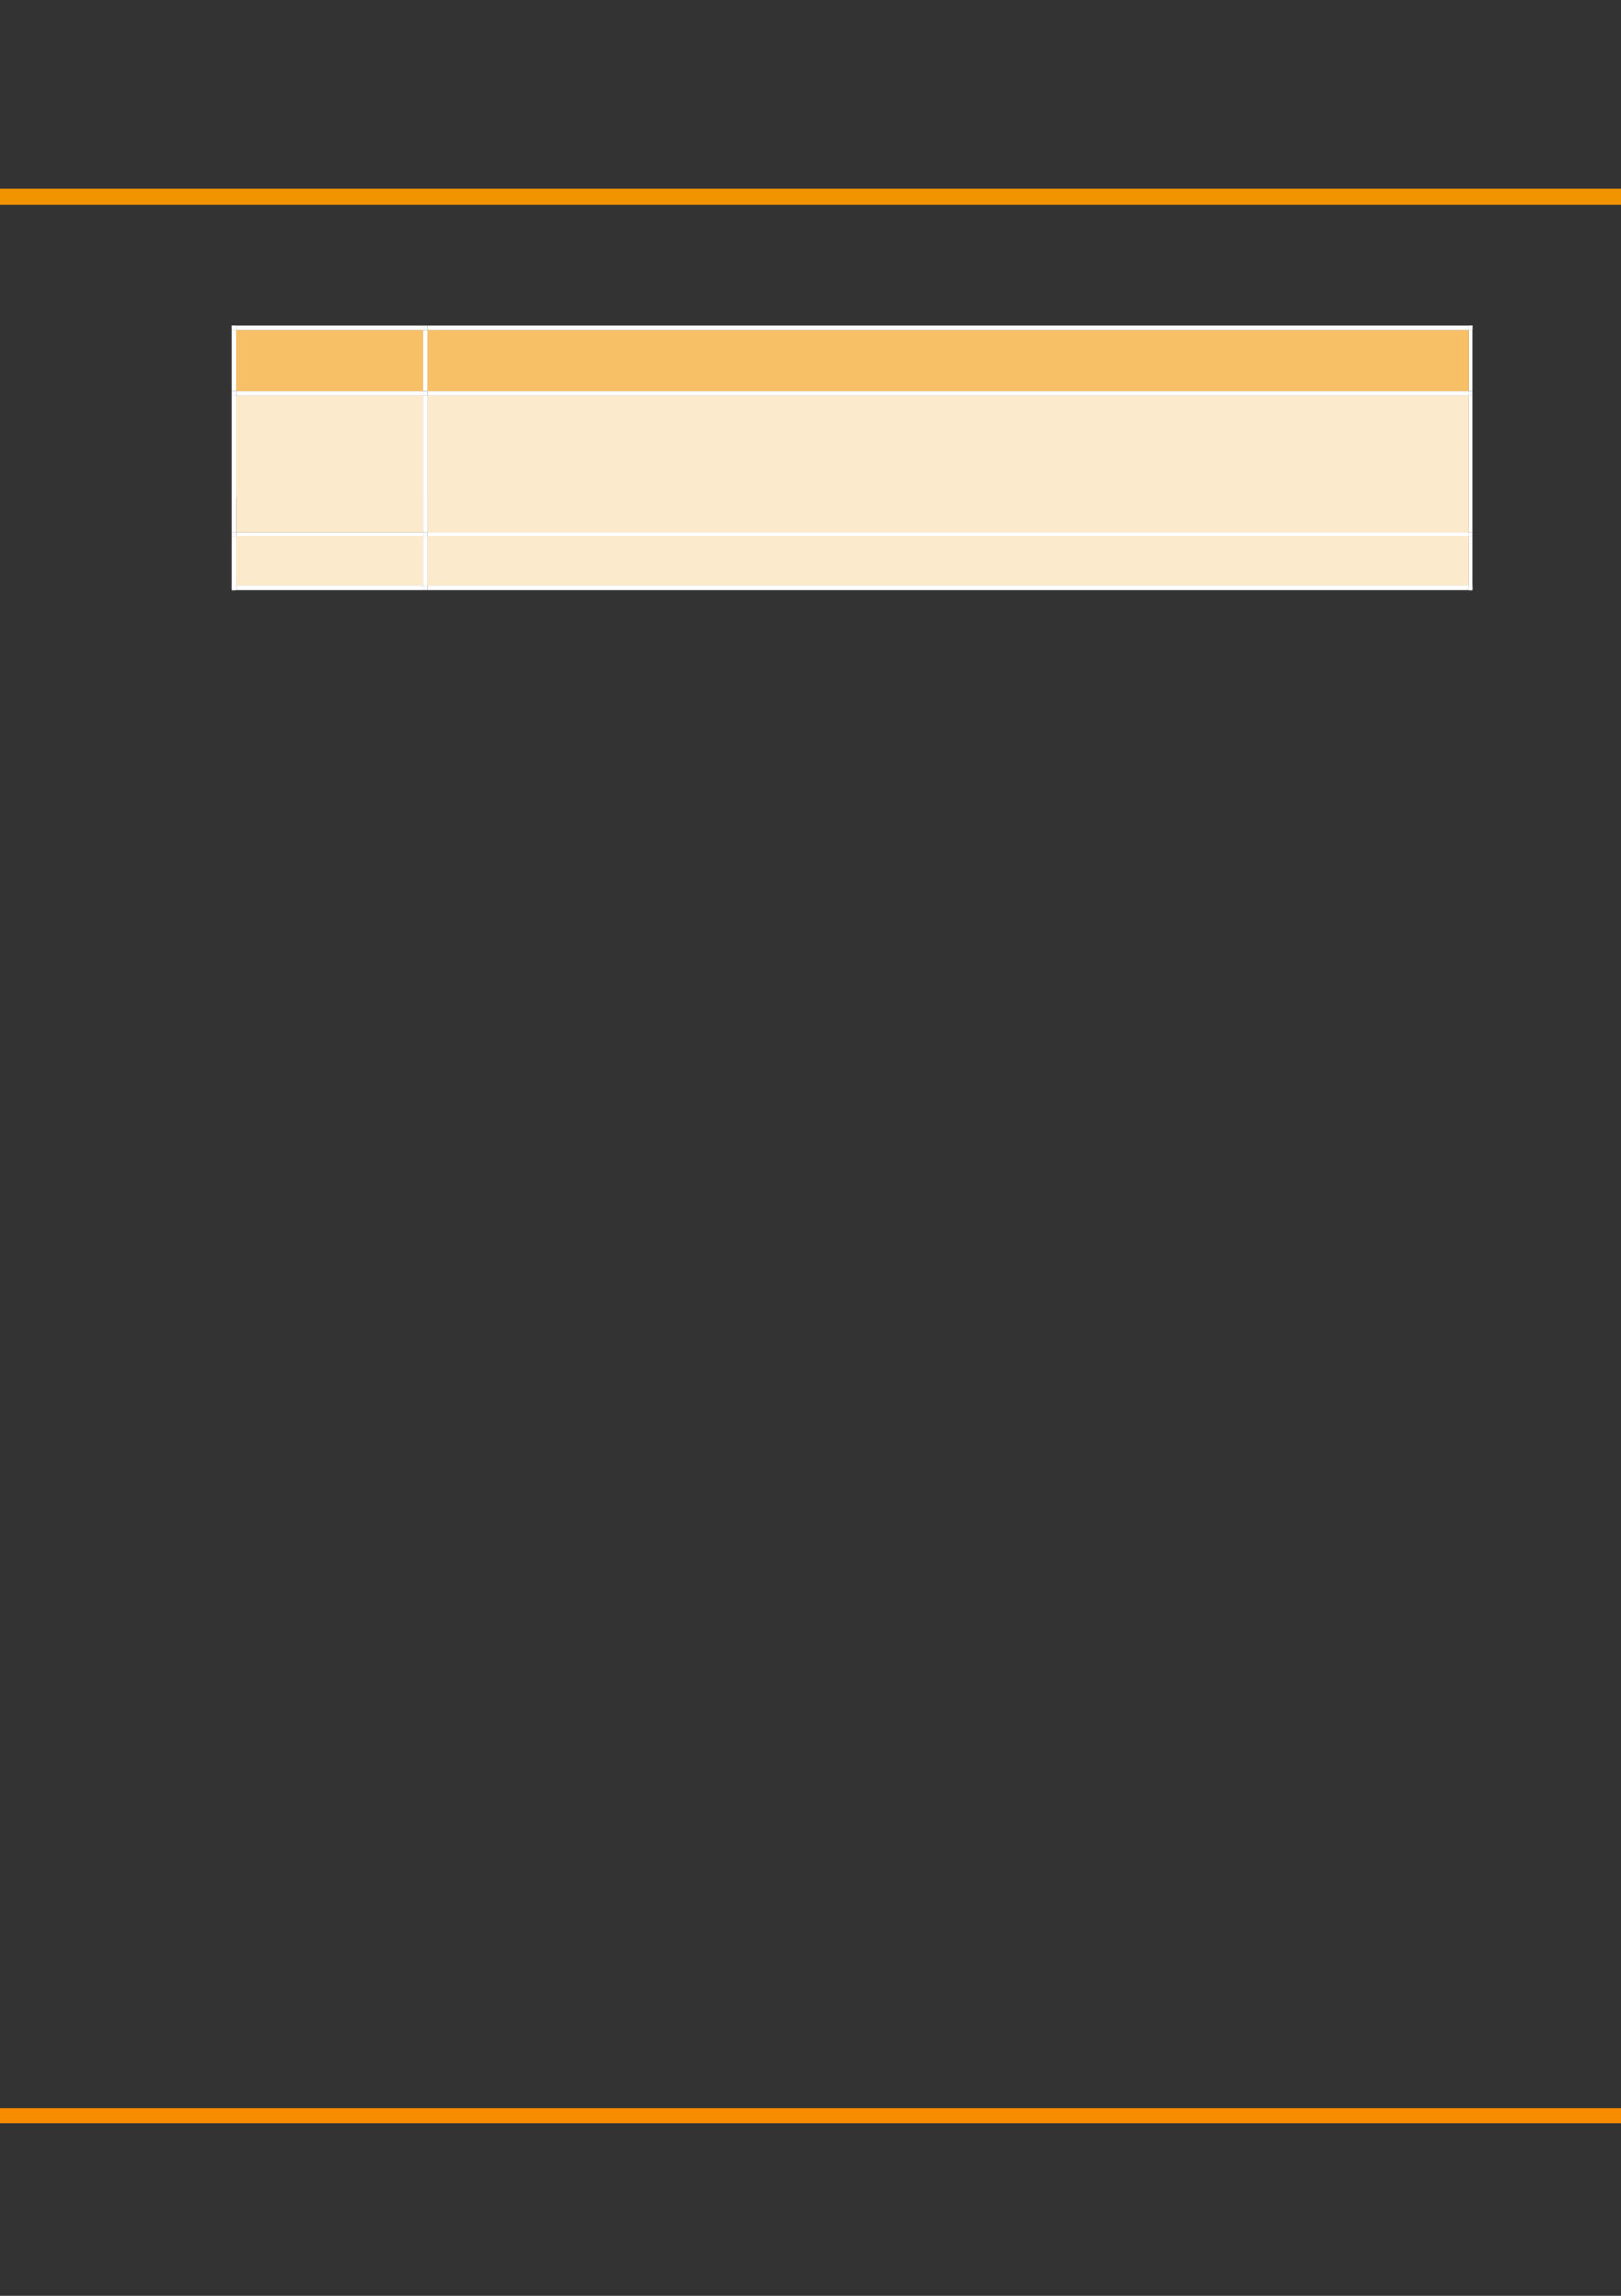 <?xml version="1.0" encoding="UTF-8" standalone="no"?>
<!DOCTYPE svg PUBLIC "-//W3C//DTD SVG 1.1//EN"
"http://www.w3.org/Graphics/SVG/1.1/DTD/svg11.dtd">
<svg viewBox="0 0 908 1286" version="1.1" xmlns="http://www.w3.org/2000/svg" xmlns:xlink="http://www.w3.org/1999/xlink">
<rect x="0" y="0" width="908" height="1286" fill="#333333" stroke="none"/>
<defs>
<clipPath id="c0_100"><path d="M-.2 1286.6V-.2H909.3V1286.6Z"/></clipPath>
<clipPath id="c1_100"><path d="M239.1 219.5V184.4H822.8v35.1Z"/></clipPath>
<clipPath id="c2_100"><path d="M239.1 298.5V221.2H822.8v77.3Z"/></clipPath>
<clipPath id="c3_100"><path d="M239.1 328.3V300.1H822.8v28.2Z"/></clipPath>
<style type="text/css"><![CDATA[
.g0_100{
fill: none;
stroke: #F78C00;
stroke-width: 8.784;
stroke-linejoin: round;
}
.g1_100{
fill: none;
stroke: #F29400;
stroke-width: 8.784;
stroke-linejoin: round;
}
.g2_100{
fill: #F7BF66;
}
.g3_100{
fill: #FFF;
}
.g4_100{
fill: #FCEACC;
}
]]></style>
</defs>
<g clip-path="url(#c0_100)">
<path d="M-21.2 1185.1H913.7" class="g0_100"/>
<path d="M-21.2 110.2H913.7" class="g1_100"/>
</g>
<path fill-rule="evenodd" d="M132.3 219.2H237.2V184.7H132.3v34.5Z" class="g2_100"/>
<path fill-rule="evenodd" d="M132.3 219.2H237.2V184.7H132.3v34.5Z" class="g2_100"/>
<path fill-rule="evenodd" d="M239.5 219.2h583V184.7h-583v34.5Z" class="g2_100"/>
<path clip-path="url(#c1_100)" fill-rule="evenodd" d="M239.5 219.2h583V184.7h-583v34.5Z" class="g2_100"/>
<path fill-rule="evenodd" d="M130 184.7h2.3v-2.3H130v2.3Z" class="g3_100"/>
<path fill-rule="evenodd" d="M130 184.7h2.3v-2.3H130v2.3Z" class="g3_100"/>
<path fill-rule="evenodd" d="M132.3 184.7H237.2v-2.3H132.3v2.3Z" class="g3_100"/>
<path fill-rule="evenodd" d="M237.2 184.7h2.3v-2.3h-2.3v2.3Z" class="g3_100"/>
<path fill-rule="evenodd" d="M239.5 184.7H822.6v-2.3H239.5v2.3Z" class="g3_100"/>
<path fill-rule="evenodd" d="M822.6 184.7h2.3v-2.3h-2.3v2.3Z" class="g3_100"/>
<path fill-rule="evenodd" d="M822.6 184.7h2.3v-2.3h-2.3v2.3Z" class="g3_100"/>
<path fill-rule="evenodd" d="M130 219.2h2.3V184.7H130v34.5Z" class="g3_100"/>
<path fill-rule="evenodd" d="M237.2 219.2h2.3V184.7h-2.3v34.5Z" class="g3_100"/>
<path fill-rule="evenodd" d="M822.6 219.2h2.3V184.7h-2.3v34.5Z" class="g3_100"/>
<path fill-rule="evenodd" d="M132.3 298.1H237.2V221.5H132.3v76.6Z" class="g4_100"/>
<path fill-rule="evenodd" d="M132.3 278.7H237.2V221.5H132.3v57.2Z" class="g4_100"/>
<path fill-rule="evenodd" d="M239.5 298.1h583V221.5h-583v76.6Z" class="g4_100"/>
<g clip-path="url(#c2_100)">
<path fill-rule="evenodd" d="M239.5 250.1h583V221.5h-583v28.6Z" class="g4_100"/>
<path fill-rule="evenodd" d="M239.5 269.5h583V250.1h-583v19.4Z" class="g4_100"/>
<path fill-rule="evenodd" d="M239.5 298.1h583V269.5h-583v28.6Z" class="g4_100"/>
</g>
<path fill-rule="evenodd" d="M130 221.5h2.3v-2.3H130v2.3Z" class="g3_100"/>
<path fill-rule="evenodd" d="M132.3 221.5H237.2v-2.3H132.3v2.3Z" class="g3_100"/>
<path fill-rule="evenodd" d="M237.2 221.5h2.3v-2.3h-2.3v2.3Z" class="g3_100"/>
<path fill-rule="evenodd" d="M239.5 221.5H822.6v-2.3H239.5v2.3Z" class="g3_100"/>
<path fill-rule="evenodd" d="M822.6 221.5h2.3v-2.3h-2.3v2.3Z" class="g3_100"/>
<path fill-rule="evenodd" d="M130 298.1h2.3V221.5H130v76.6Z" class="g3_100"/>
<path fill-rule="evenodd" d="M237.2 298.1h2.3V221.5h-2.3v76.6Z" class="g3_100"/>
<path fill-rule="evenodd" d="M822.6 298.1h2.3V221.5h-2.3v76.6Z" class="g3_100"/>
<path fill-rule="evenodd" d="M132.3 328H237.2V300.4H132.3V328Z" class="g4_100"/>
<path fill-rule="evenodd" d="M132.3 328H237.2V300.4H132.3V328Z" class="g4_100"/>
<path fill-rule="evenodd" d="M239.5 328h583V300.4h-583V328Z" class="g4_100"/>
<path clip-path="url(#c3_100)" fill-rule="evenodd" d="M239.5 328h583V300.4h-583V328Z" class="g4_100"/>
<path fill-rule="evenodd" d="M130 300.4h2.3v-2.3H130v2.3Z" class="g3_100"/>
<path fill-rule="evenodd" d="M132.3 300.4H237.2v-2.3H132.3v2.3Z" class="g3_100"/>
<path fill-rule="evenodd" d="M237.2 300.4h2.3v-2.3h-2.3v2.3Z" class="g3_100"/>
<path fill-rule="evenodd" d="M239.5 300.4H822.6v-2.3H239.5v2.3Z" class="g3_100"/>
<path fill-rule="evenodd" d="M822.6 300.4h2.3v-2.3h-2.3v2.3Z" class="g3_100"/>
<path fill-rule="evenodd" d="M130 328h2.3V300.4H130V328Z" class="g3_100"/>
<path fill-rule="evenodd" d="M130 330.3h2.3V328H130v2.3Z" class="g3_100"/>
<path fill-rule="evenodd" d="M130 330.3h2.3V328H130v2.3Z" class="g3_100"/>
<path fill-rule="evenodd" d="M132.3 330.3H237.2V328H132.3v2.3Z" class="g3_100"/>
<path fill-rule="evenodd" d="M237.2 328h2.3V300.4h-2.3V328Z" class="g3_100"/>
<path fill-rule="evenodd" d="M237.2 330.3h2.3V328h-2.3v2.3Z" class="g3_100"/>
<path fill-rule="evenodd" d="M239.5 330.3H822.6V328H239.5v2.3Z" class="g3_100"/>
<path fill-rule="evenodd" d="M822.6 328h2.3V300.4h-2.3V328Z" class="g3_100"/>
<path fill-rule="evenodd" d="M822.6 330.3h2.3V328h-2.3v2.3Z" class="g3_100"/>
<path fill-rule="evenodd" d="M822.6 330.3h2.3V328h-2.3v2.3Z" class="g3_100"/>
</svg>